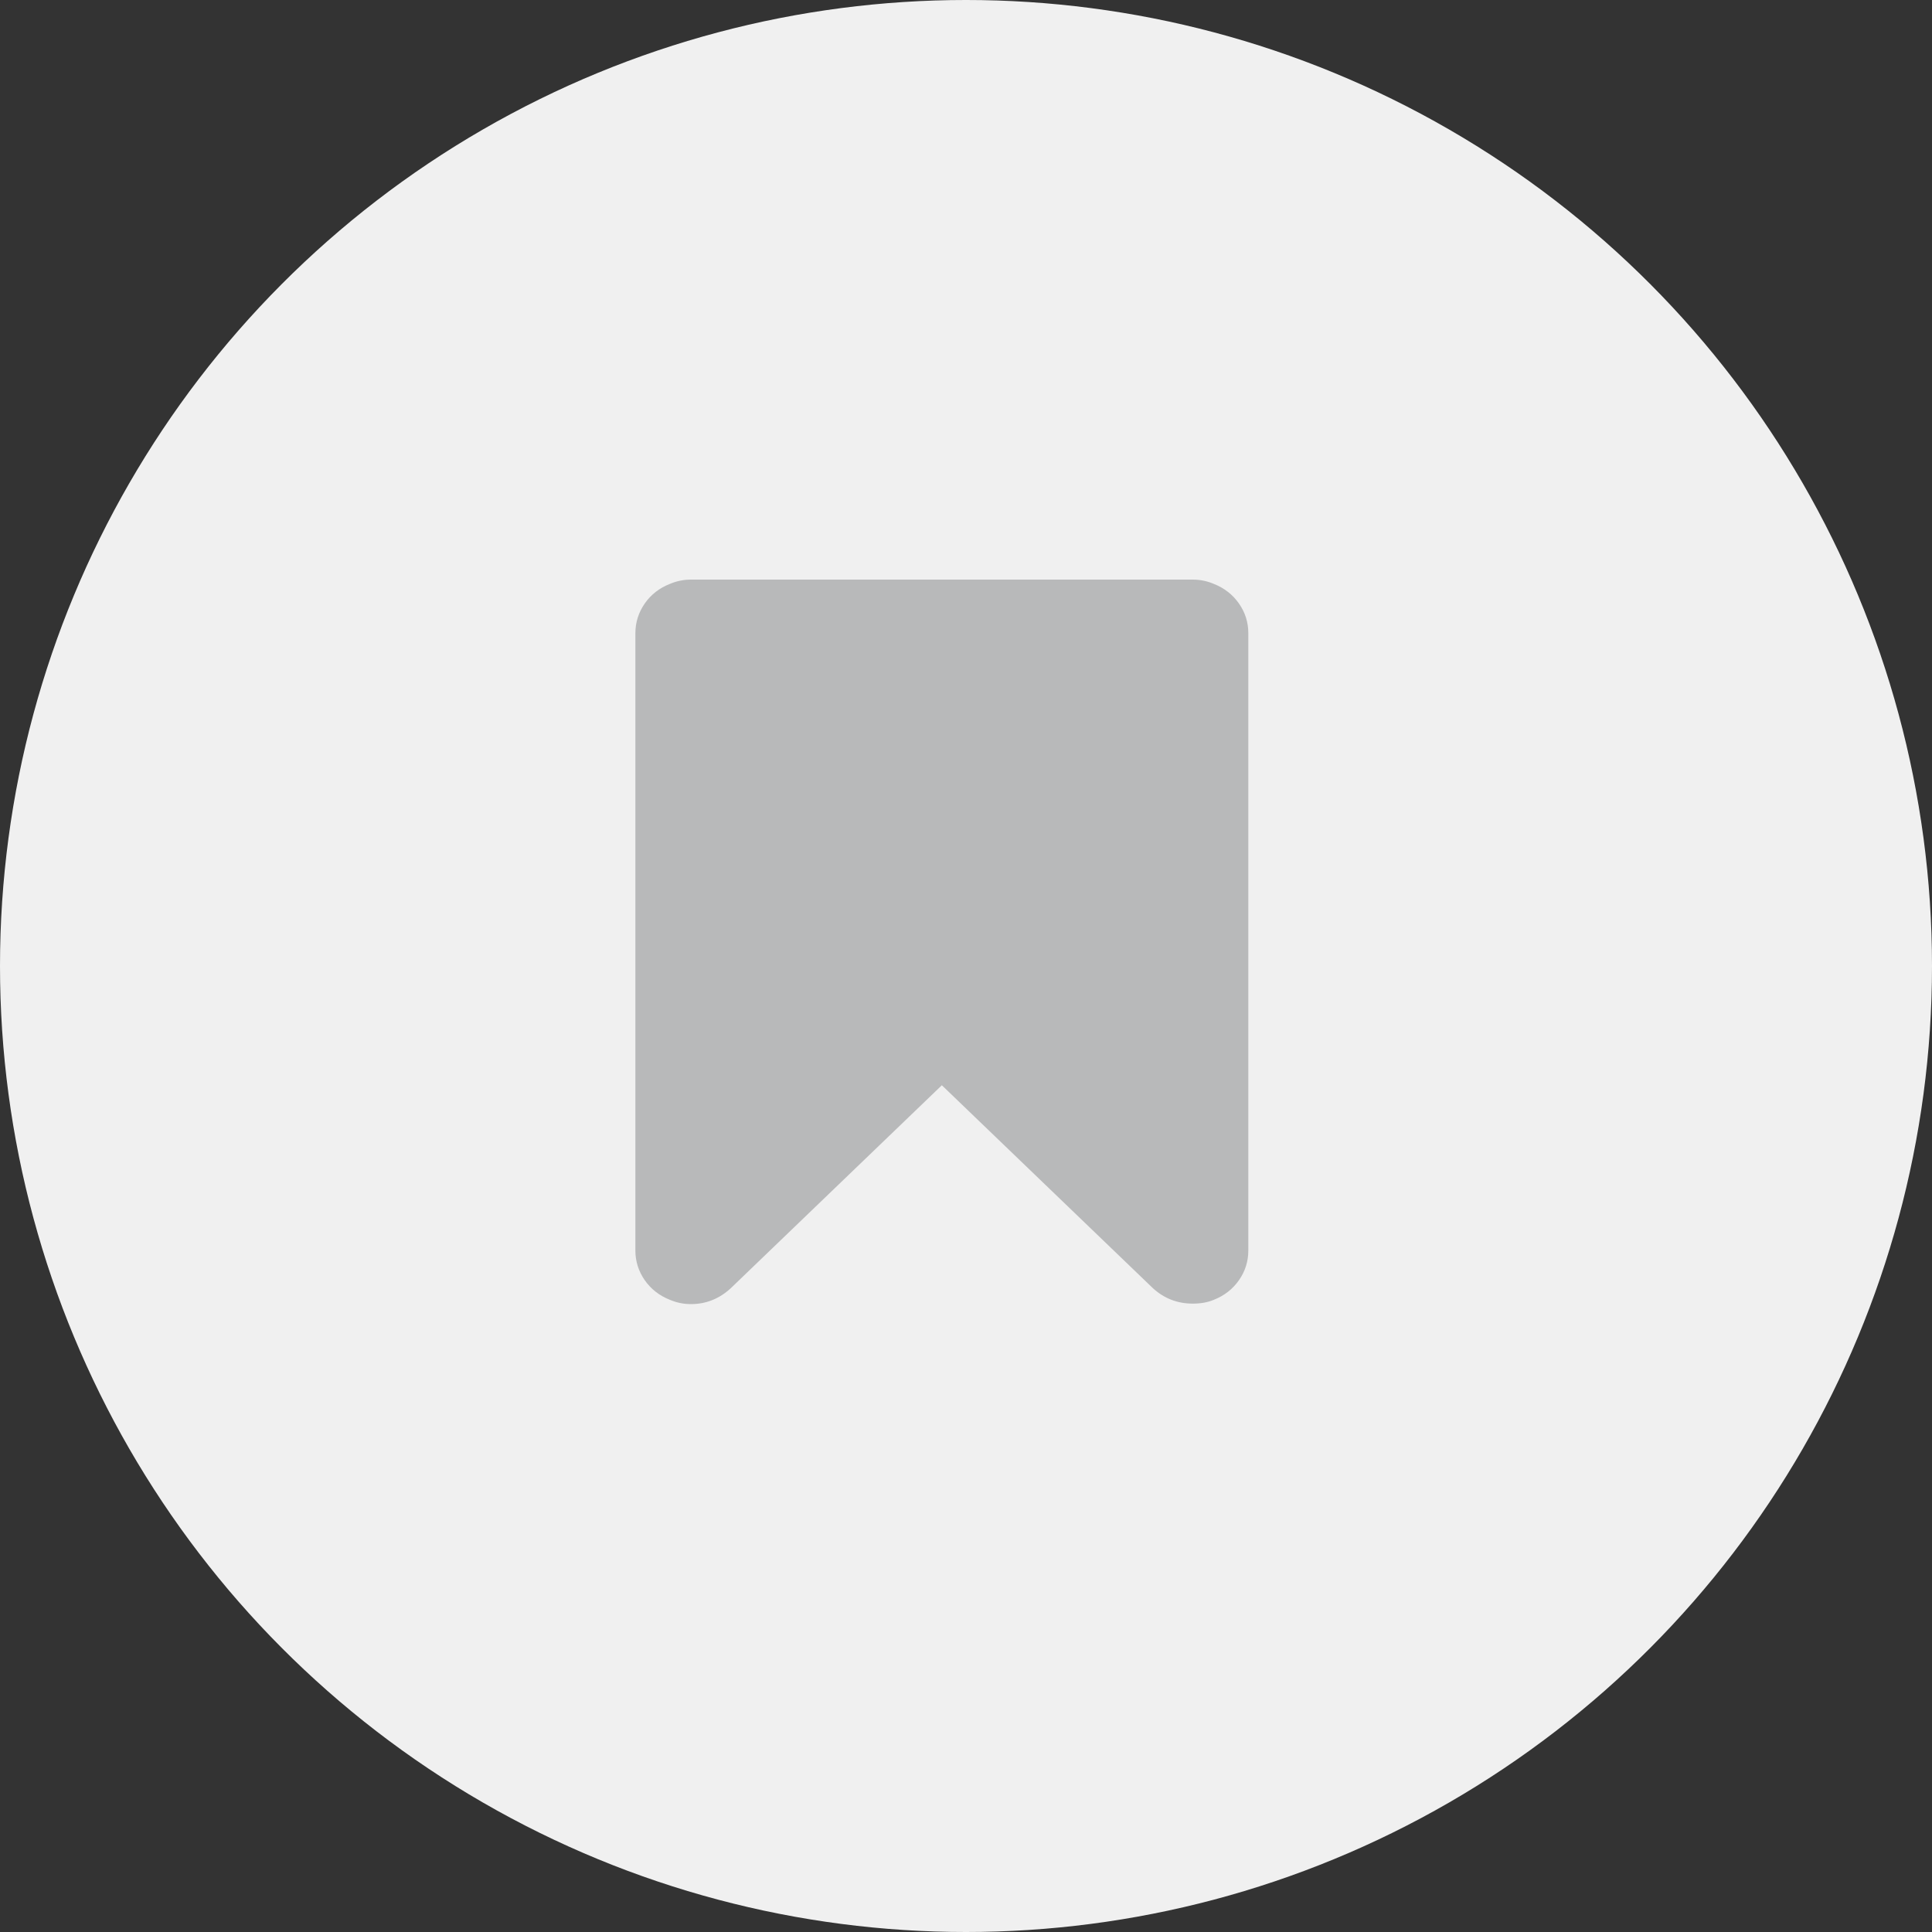 <svg width="40" height="40" viewBox="0 0 40 40" fill="none" xmlns="http://www.w3.org/2000/svg">
<rect x="0" y="0" width="40" height="40" fill="#333333" stroke="none"/>
<circle cx="20" cy="20" r="20" fill="#F0F0F0"/>
<path d="M25.652 12.496C25.523 12.311 25.349 12.175 25.131 12.089C24.993 12.03 24.847 12 24.695 12V12H14.305C14.153 12 14.008 12.03 13.869 12.089C13.651 12.175 13.477 12.31 13.348 12.496C13.22 12.681 13.155 12.886 13.155 13.11V25.89C13.155 26.114 13.22 26.319 13.348 26.504C13.477 26.689 13.651 26.825 13.869 26.911C14.008 26.97 14.153 27 14.305 27C14.616 27 14.89 26.891 15.128 26.673L19.5 22.469L23.872 26.673C24.104 26.884 24.378 26.99 24.695 26.99C24.86 26.99 25.006 26.964 25.131 26.911C25.349 26.825 25.523 26.689 25.652 26.504C25.781 26.319 25.845 26.114 25.845 25.89V13.11C25.845 12.886 25.781 12.681 25.652 12.496Z" fill="#B8B9BA"/>
</svg>
